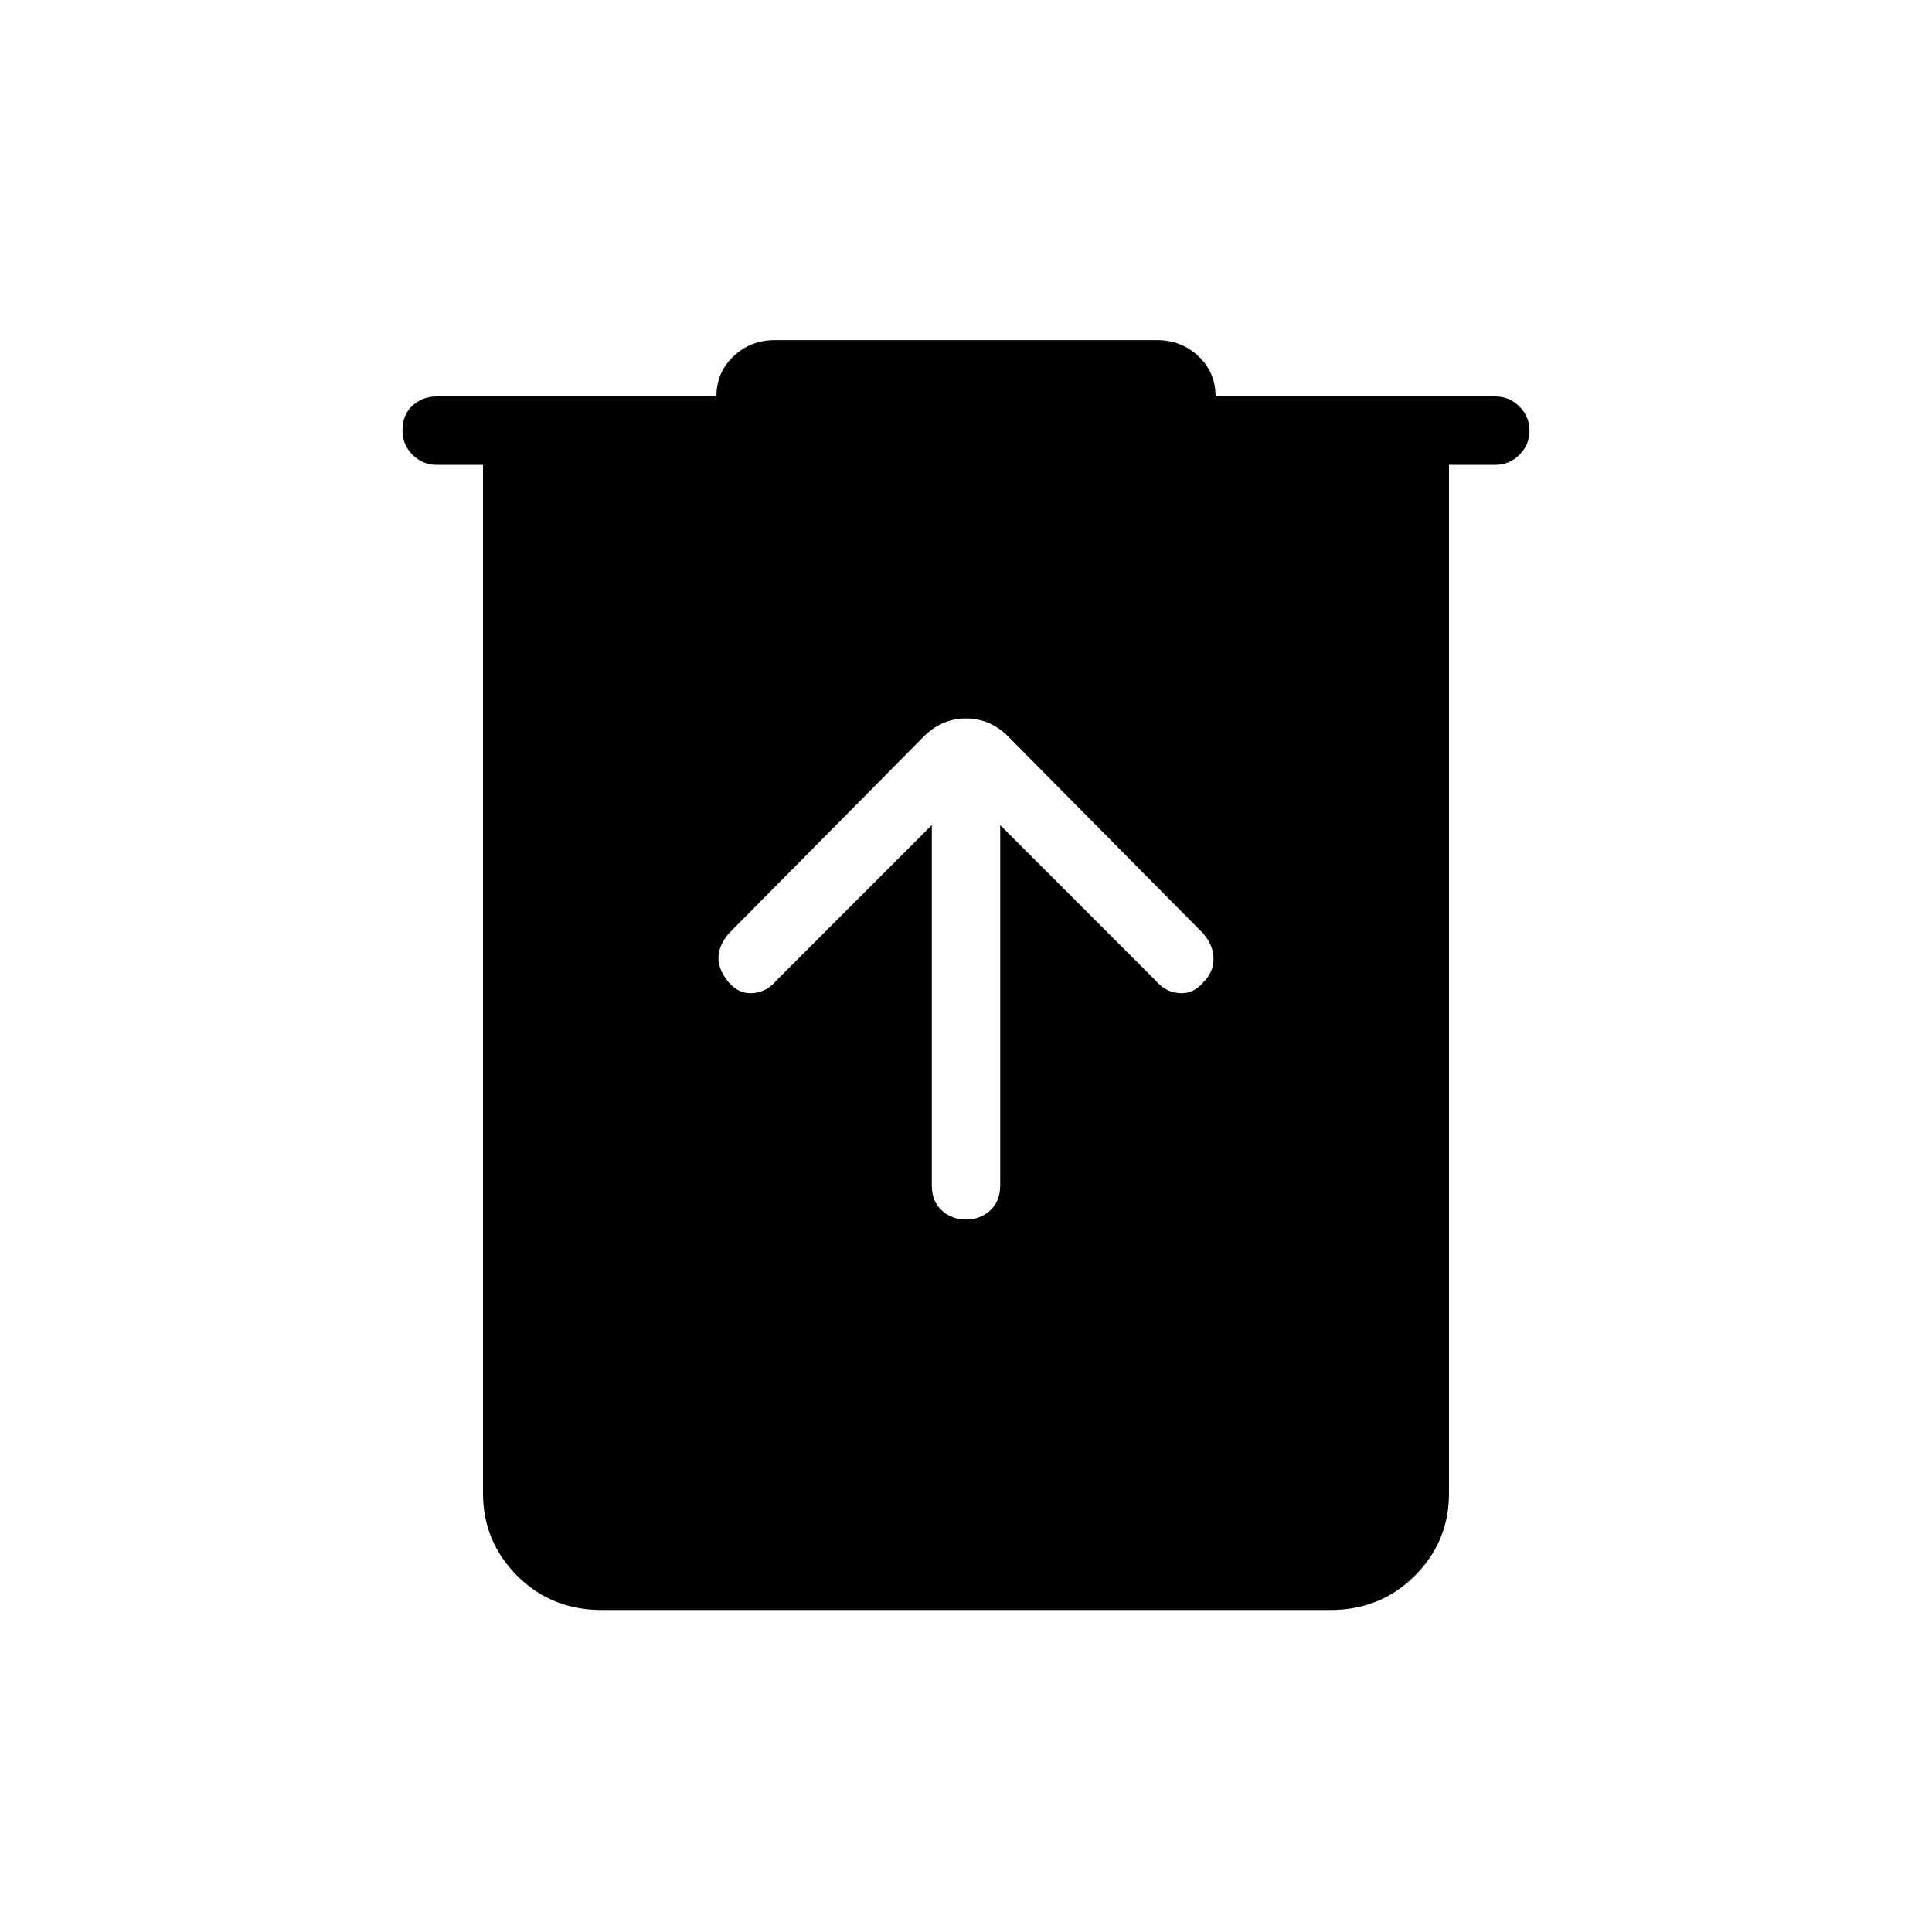 <svg xmlns="http://www.w3.org/2000/svg" height="40" width="40"><path d="M12.458 33.333Q11.417 33.333 10.708 32.625Q10 31.917 10 30.917V9.625H9.042Q8.75 9.625 8.542 9.417Q8.333 9.208 8.333 8.917Q8.333 8.583 8.542 8.396Q8.75 8.208 9.042 8.208H14.833Q14.833 7.708 15.188 7.375Q15.542 7.042 16.042 7.042H23.958Q24.458 7.042 24.812 7.375Q25.167 7.708 25.167 8.208H30.958Q31.25 8.208 31.458 8.417Q31.667 8.625 31.667 8.917Q31.667 9.208 31.458 9.417Q31.25 9.625 30.958 9.625H30V30.917Q30 31.917 29.292 32.625Q28.583 33.333 27.542 33.333ZM19.292 17.083V24.542Q19.292 24.875 19.5 25.062Q19.708 25.25 20 25.25Q20.292 25.25 20.5 25.062Q20.708 24.875 20.708 24.542V17.083L23.917 20.292Q24.125 20.542 24.417 20.562Q24.708 20.583 24.917 20.333Q25.125 20.125 25.125 19.854Q25.125 19.583 24.917 19.333L20.875 15.25Q20.5 14.875 20 14.875Q19.5 14.875 19.125 15.25L15.083 19.333Q14.875 19.583 14.875 19.833Q14.875 20.083 15.083 20.333Q15.292 20.583 15.583 20.562Q15.875 20.542 16.083 20.292Z"/></svg>